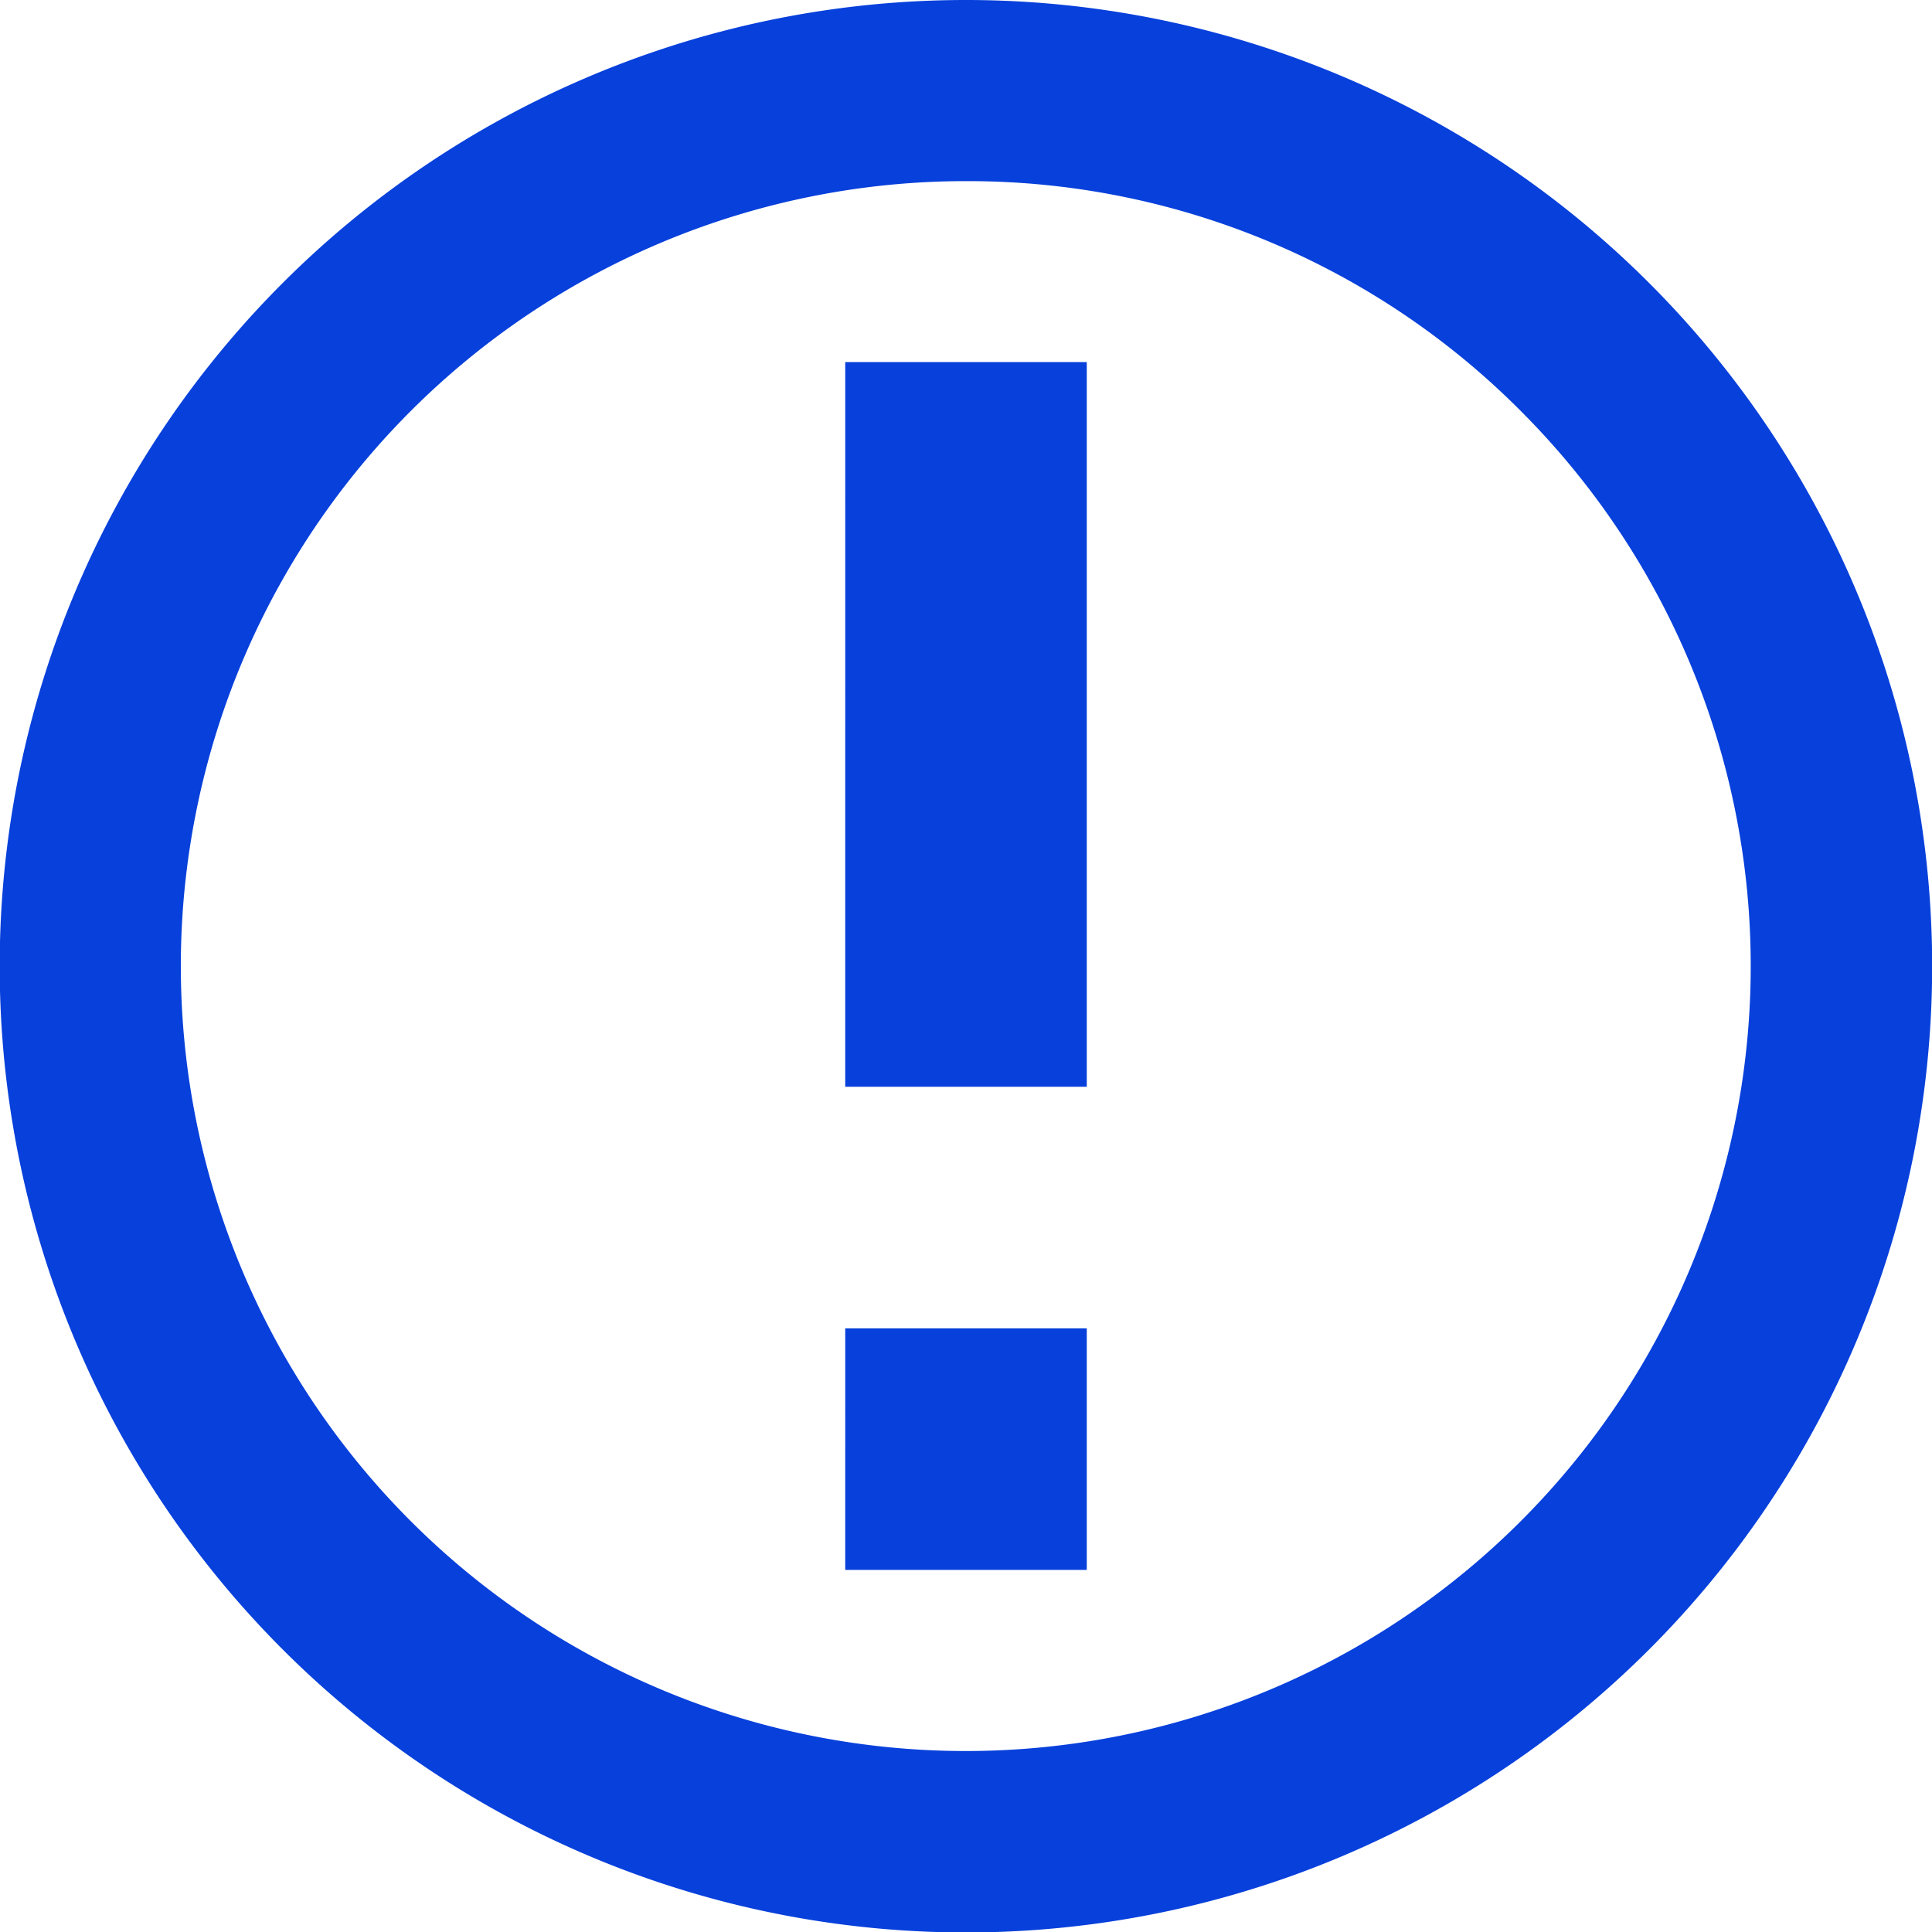 <svg xmlns="http://www.w3.org/2000/svg" width="12.597" height="12.597" viewBox="0 0 12.597 12.597">
  <path id="Icon_metro-notification" data-name="Icon metro-notification" d="M8.869,3.109a5.118,5.118,0,1,0,3.619,1.5A5.084,5.084,0,0,0,8.869,3.109Zm0-1.181a6.3,6.3,0,1,1-6.3,6.3,6.3,6.3,0,0,1,6.3-6.3Zm-.787,8.661H9.657v1.575H8.082Zm0-6.3H9.657V9.014H8.082Z" transform="translate(-2.571 -1.928)" fill="#0740db"/>
</svg>
